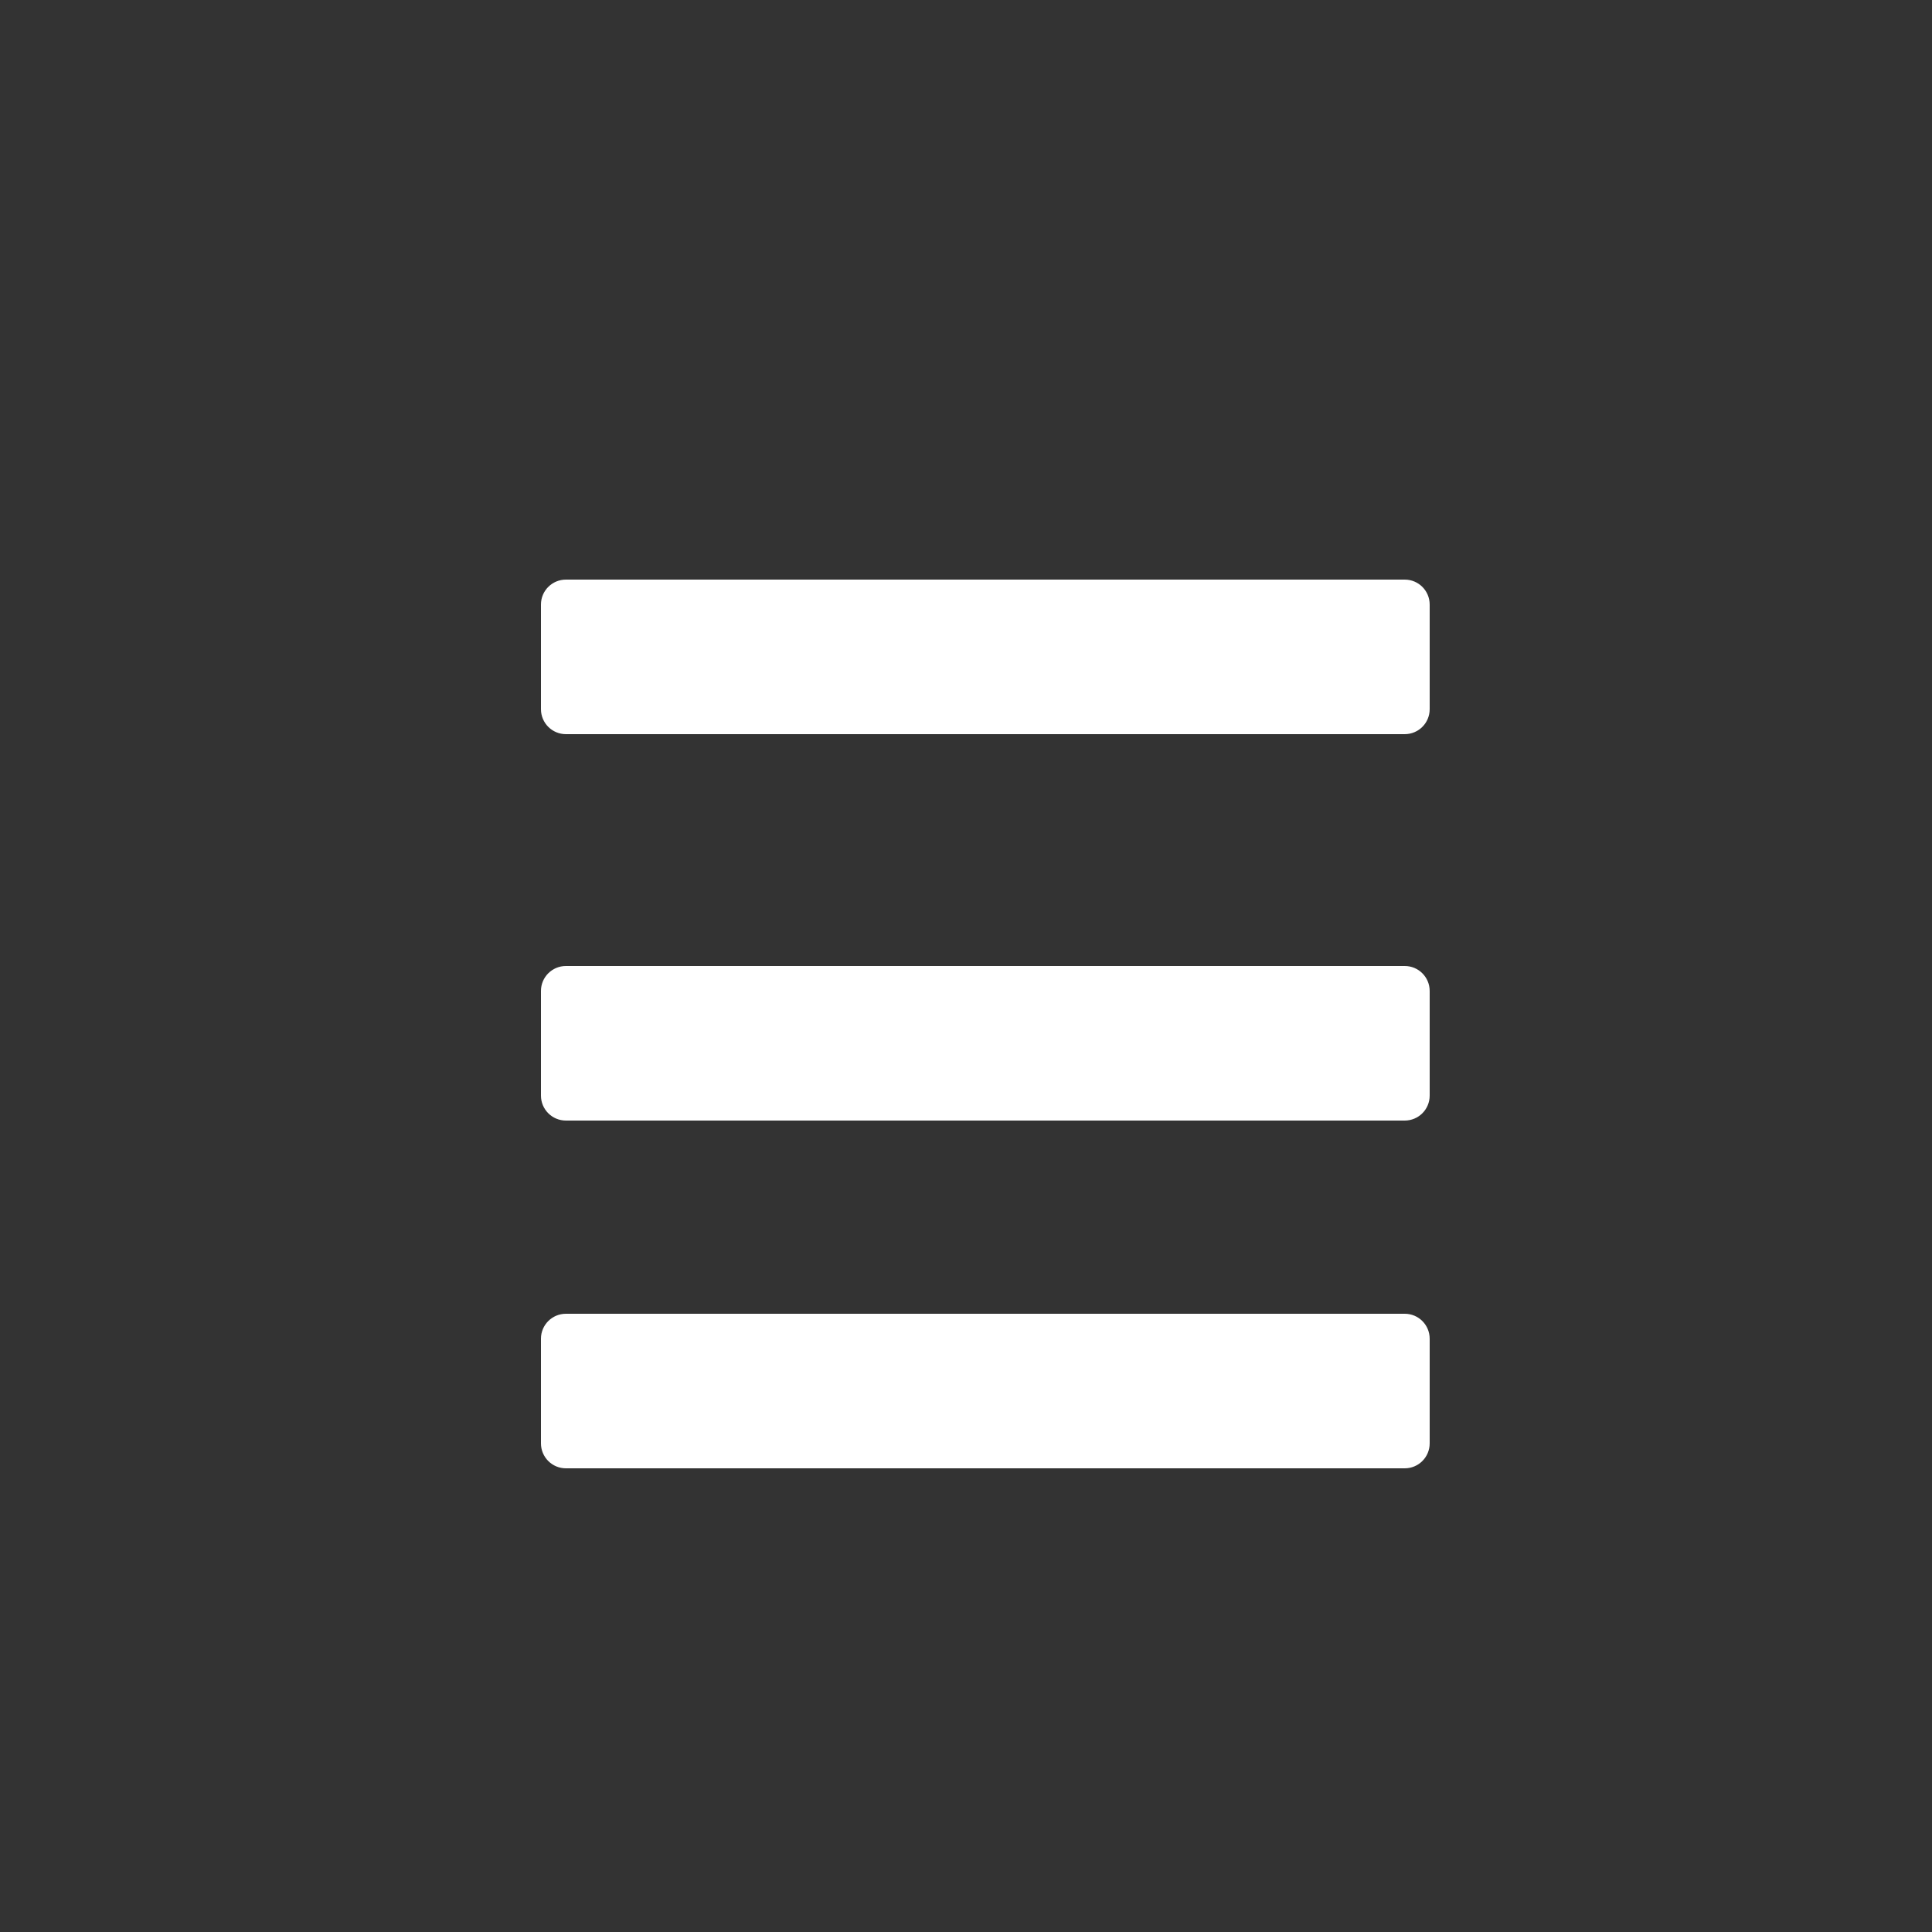 <?xml version="1.0" encoding="utf-8"?>
<!-- Generator: Adobe Illustrator 15.1.0, SVG Export Plug-In . SVG Version: 6.00 Build 0)  -->
<!DOCTYPE svg PUBLIC "-//W3C//DTD SVG 1.1//EN" "http://www.w3.org/Graphics/SVG/1.1/DTD/svg11.dtd">
<svg version="1.1" id="Layer_1" xmlns="http://www.w3.org/2000/svg" xmlns:xlink="http://www.w3.org/1999/xlink" x="0px" y="0px"
	 width="50px" height="50px" viewBox="0 0 50 50" enable-background="new 0 0 50 50" xml:space="preserve">
<rect x="0" y="0" width="50" height="50" fill="#333333" stroke="none"/>
<path fill="#FFFFFF" d="M37,28.354C37,28.711,36.711,29,36.354,29H14.646C14.289,29,14,28.711,14,28.354v-2.709
	C14,25.289,14.289,25,14.646,25h21.709C36.711,25,37,25.289,37,25.646V28.354z"/>
<path fill="#FFFFFF" d="M37,18.354C37,18.711,36.711,19,36.354,19H14.646C14.289,19,14,18.711,14,18.354v-2.709
	C14,15.289,14.289,15,14.646,15h21.709C36.711,15,37,15.289,37,15.646V18.354z"/>
<path fill="#FFFFFF" d="M37,37.354C37,37.711,36.711,38,36.354,38H14.646C14.289,38,14,37.711,14,37.354v-2.709
	C14,34.289,14.289,34,14.646,34h21.709C36.711,34,37,34.289,37,34.646V37.354z"/>
</svg>
